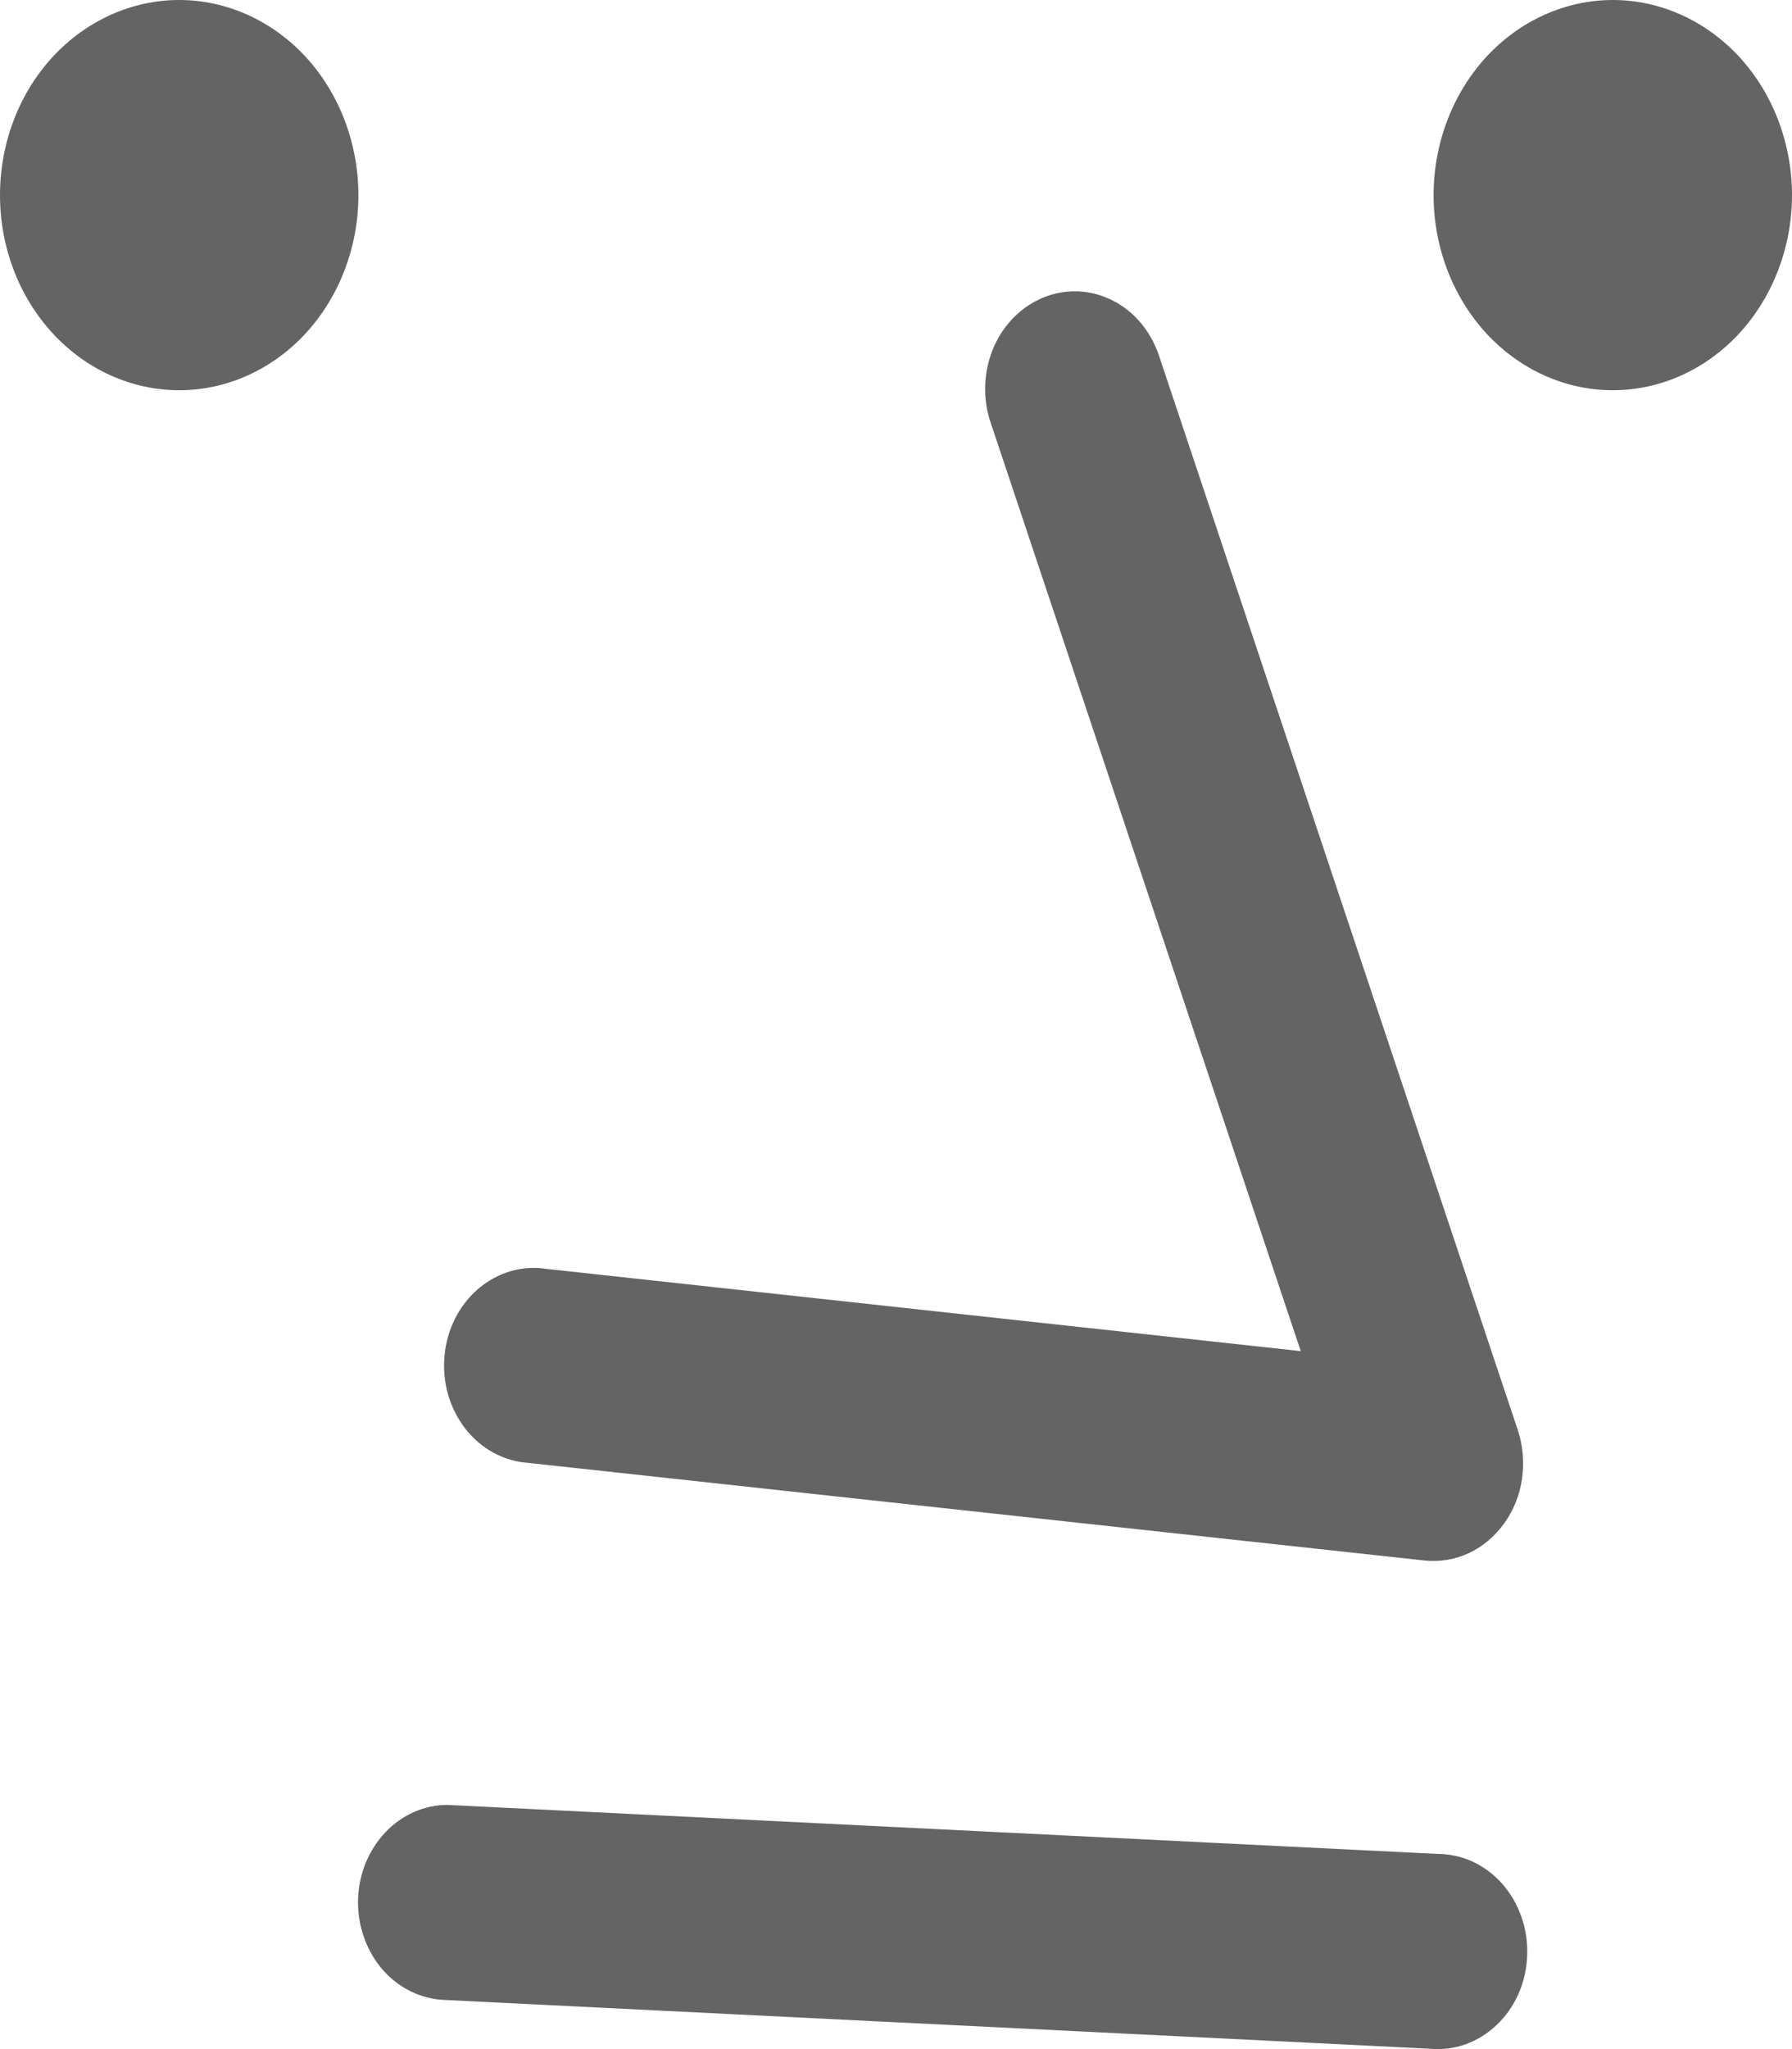 <svg width="14" height="16" viewBox="0 0 14 16" fill="none" xmlns="http://www.w3.org/2000/svg">
<path d="M1.4 0C1.029 0 0.673 0.161 0.41 0.446C0.147 0.732 0 1.12 0 1.524C0 1.928 0.147 2.315 0.41 2.601C0.673 2.887 1.029 3.047 1.4 3.047C1.771 3.047 2.127 2.887 2.39 2.601C2.652 2.315 2.8 1.928 2.8 1.524C2.8 1.12 2.652 0.732 2.39 0.446C2.127 0.161 1.771 0 1.4 0ZM12.6 0C12.229 0 11.873 0.161 11.61 0.446C11.348 0.732 11.2 1.12 11.2 1.524C11.2 1.928 11.348 2.315 11.61 2.601C11.873 2.887 12.229 3.047 12.6 3.047C12.971 3.047 13.327 2.887 13.59 2.601C13.852 2.315 14 1.928 14 1.524C14 1.12 13.852 0.732 13.59 0.446C13.327 0.161 12.971 0 12.6 0ZM8.422 2.275C8.306 2.271 8.192 2.297 8.088 2.353C7.984 2.408 7.895 2.491 7.827 2.593C7.76 2.695 7.717 2.814 7.702 2.939C7.687 3.063 7.701 3.19 7.742 3.308L10.162 10.55L4.27 9.908C4.176 9.893 4.081 9.899 3.989 9.926C3.898 9.952 3.813 9.999 3.738 10.062C3.664 10.125 3.602 10.204 3.556 10.294C3.51 10.385 3.482 10.484 3.473 10.586C3.463 10.689 3.473 10.792 3.501 10.89C3.529 10.988 3.576 11.079 3.637 11.158C3.699 11.236 3.774 11.3 3.859 11.345C3.944 11.391 4.036 11.417 4.13 11.423L11.13 12.185C11.248 12.197 11.367 12.178 11.476 12.127C11.584 12.076 11.679 11.996 11.752 11.894C11.825 11.793 11.873 11.673 11.891 11.546C11.909 11.418 11.898 11.288 11.858 11.167L9.058 2.787C9.011 2.642 8.926 2.515 8.813 2.424C8.699 2.333 8.563 2.281 8.422 2.275ZM3.462 14.094C3.282 14.104 3.112 14.189 2.989 14.331C2.865 14.474 2.796 14.662 2.797 14.858C2.798 15.054 2.868 15.242 2.993 15.384C3.118 15.525 3.289 15.608 3.469 15.616L11.169 15.997C11.263 16.006 11.358 15.995 11.448 15.963C11.538 15.931 11.621 15.88 11.692 15.812C11.764 15.744 11.822 15.662 11.863 15.569C11.904 15.476 11.927 15.375 11.931 15.272C11.935 15.169 11.921 15.067 11.887 14.97C11.854 14.874 11.803 14.786 11.738 14.711C11.672 14.637 11.594 14.578 11.507 14.537C11.42 14.497 11.326 14.476 11.231 14.476L3.531 14.095C3.508 14.094 3.485 14.093 3.462 14.094Z" fill="#646464"/>
</svg>
